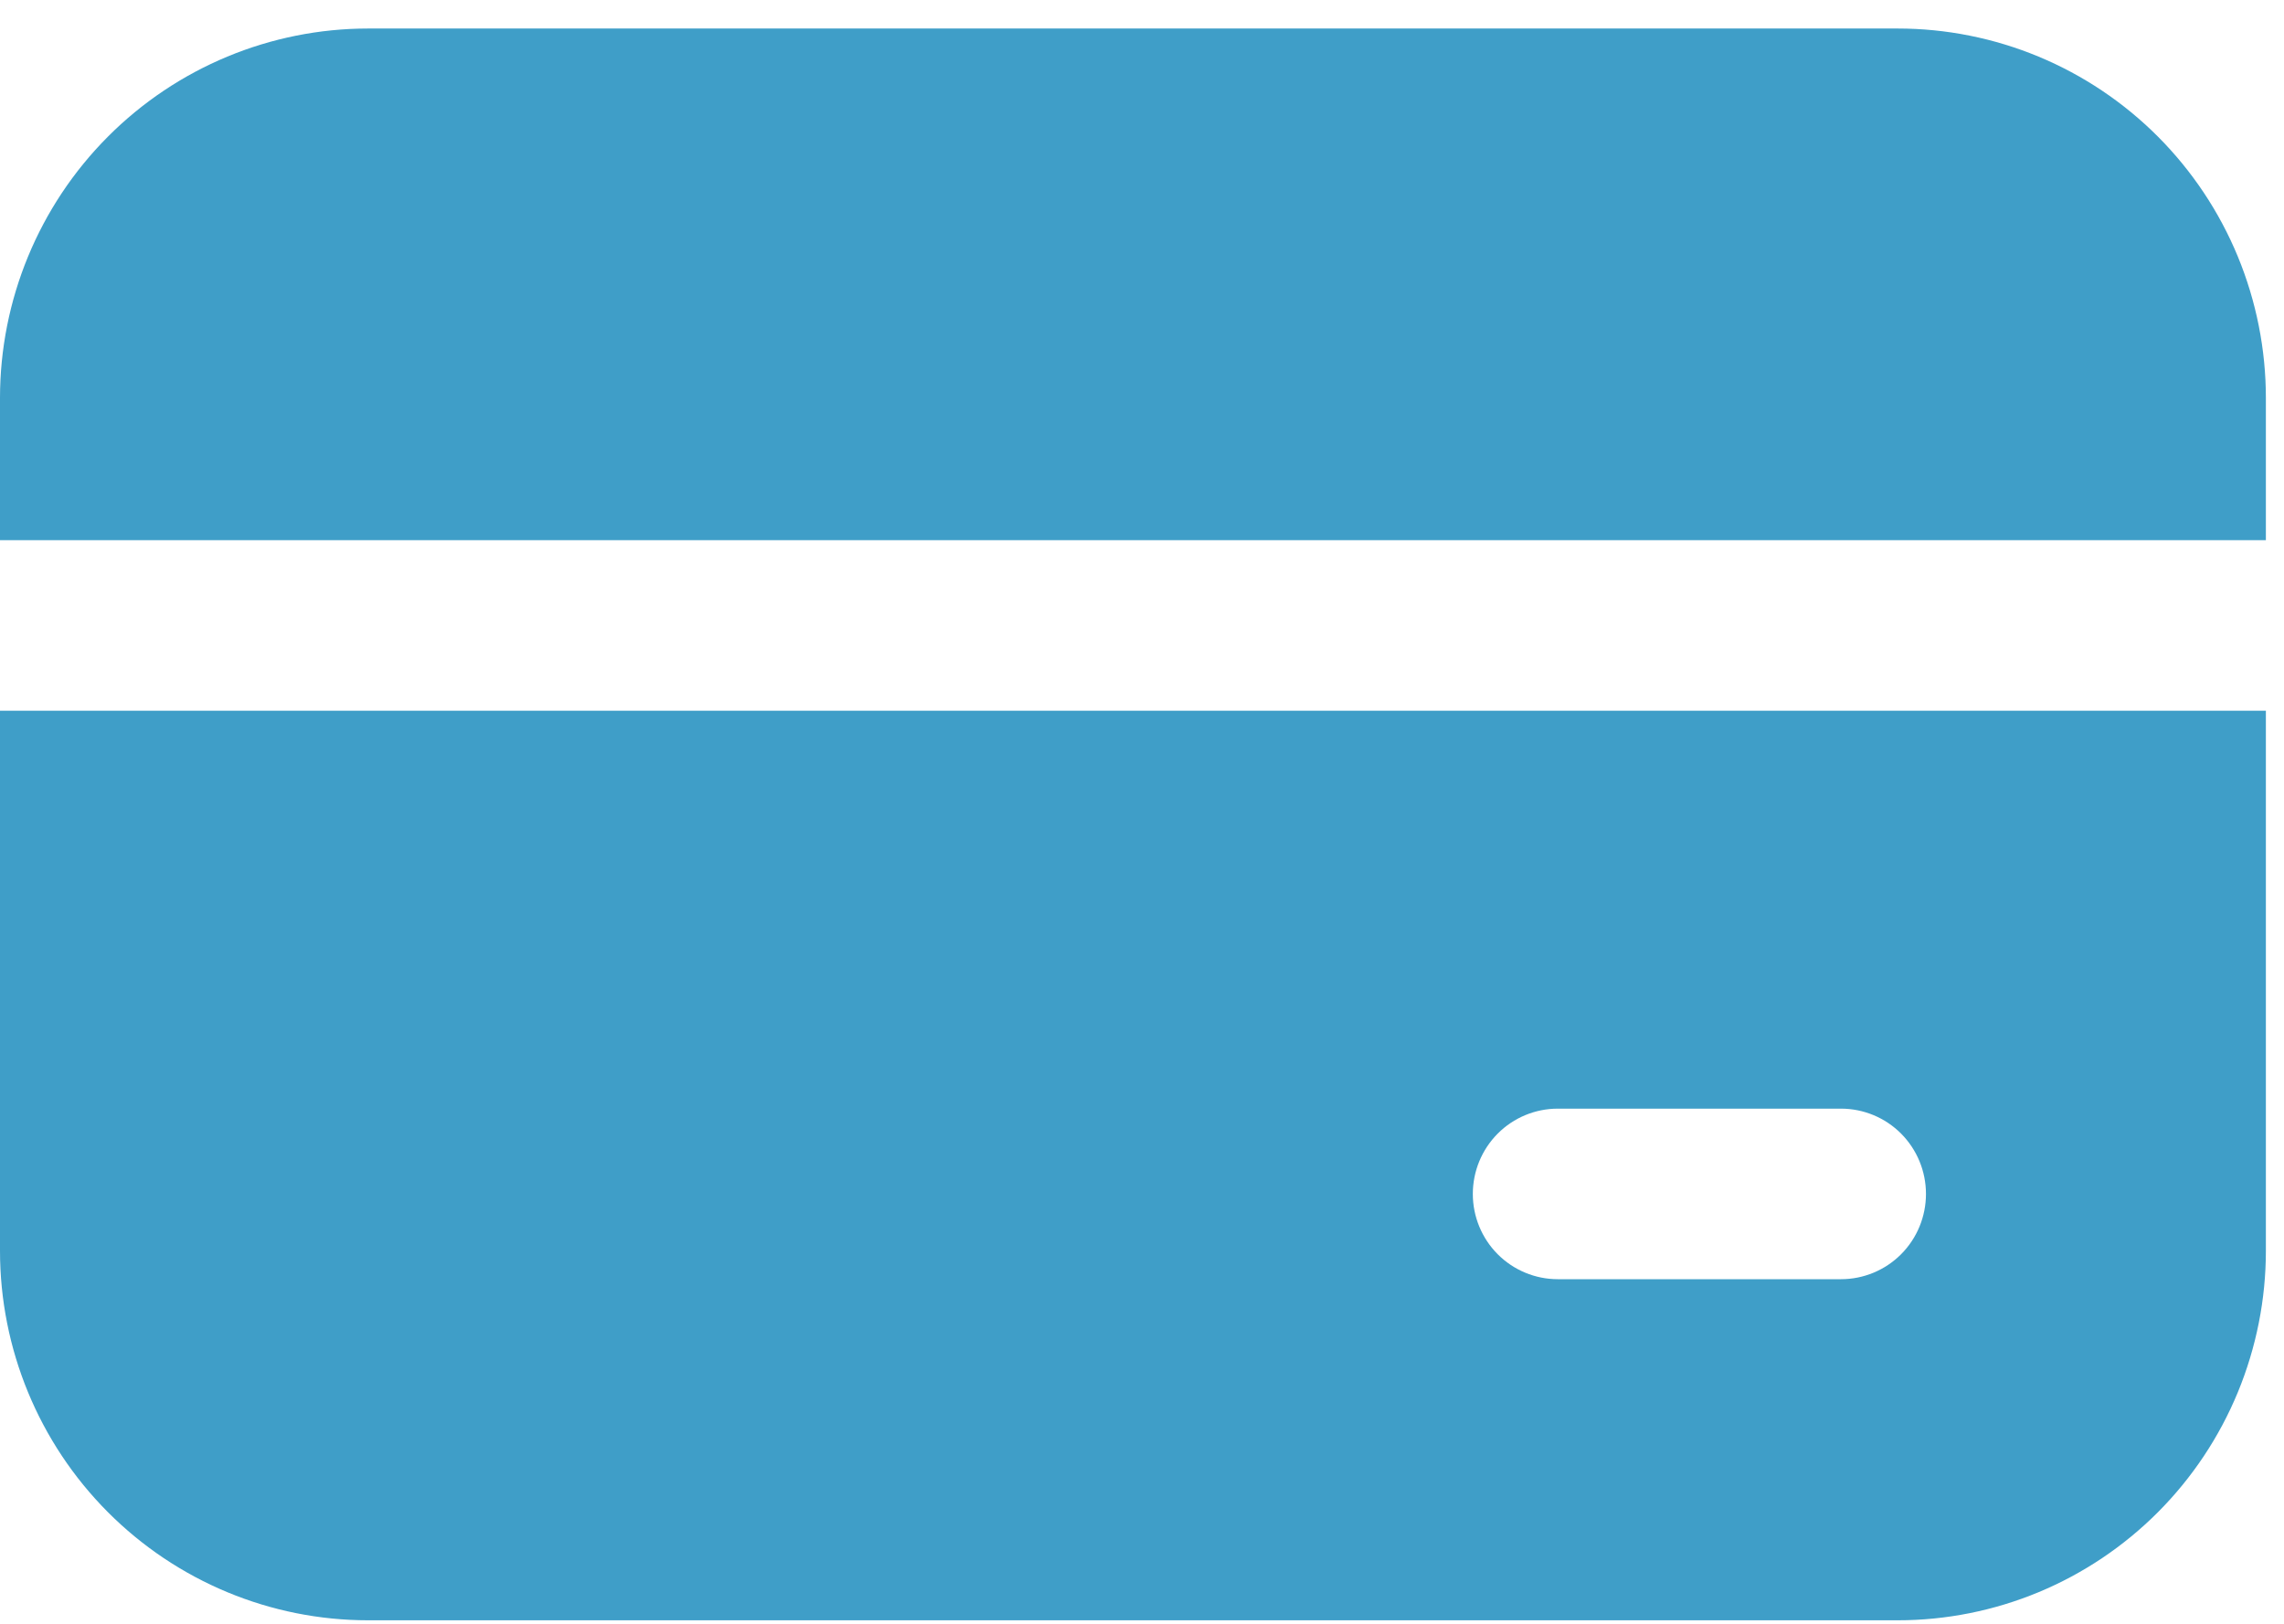 <svg width="45" height="32" viewBox="0 0 45 32" fill="none" xmlns="http://www.w3.org/2000/svg">
<path d="M7.254 0.562C5.33 0.562 3.485 1.329 2.125 2.694C0.764 4.06 0 5.912 0 7.844V10.645H44.643V7.844C44.643 6.887 44.455 5.941 44.091 5.057C43.726 4.173 43.192 3.371 42.518 2.694C41.844 2.018 41.045 1.482 40.165 1.116C39.284 0.75 38.341 0.562 37.388 0.562H7.254ZM44.643 14.006H0V24.649C0 26.581 0.764 28.433 2.125 29.799C3.485 31.164 5.33 31.931 7.254 31.931H37.388C38.341 31.931 39.284 31.743 40.165 31.377C41.045 31.011 41.844 30.475 42.518 29.799C43.192 29.122 43.726 28.32 44.091 27.436C44.455 26.552 44.643 25.605 44.643 24.649V14.006ZM30.692 21.848H36.272C36.716 21.848 37.142 22.025 37.456 22.34C37.77 22.656 37.946 23.083 37.946 23.529C37.946 23.974 37.77 24.402 37.456 24.717C37.142 25.032 36.716 25.209 36.272 25.209H30.692C30.248 25.209 29.822 25.032 29.508 24.717C29.194 24.402 29.018 23.974 29.018 23.529C29.018 23.083 29.194 22.656 29.508 22.34C29.822 22.025 30.248 21.848 30.692 21.848Z" fill="#3F9EC8"/>
</svg>
